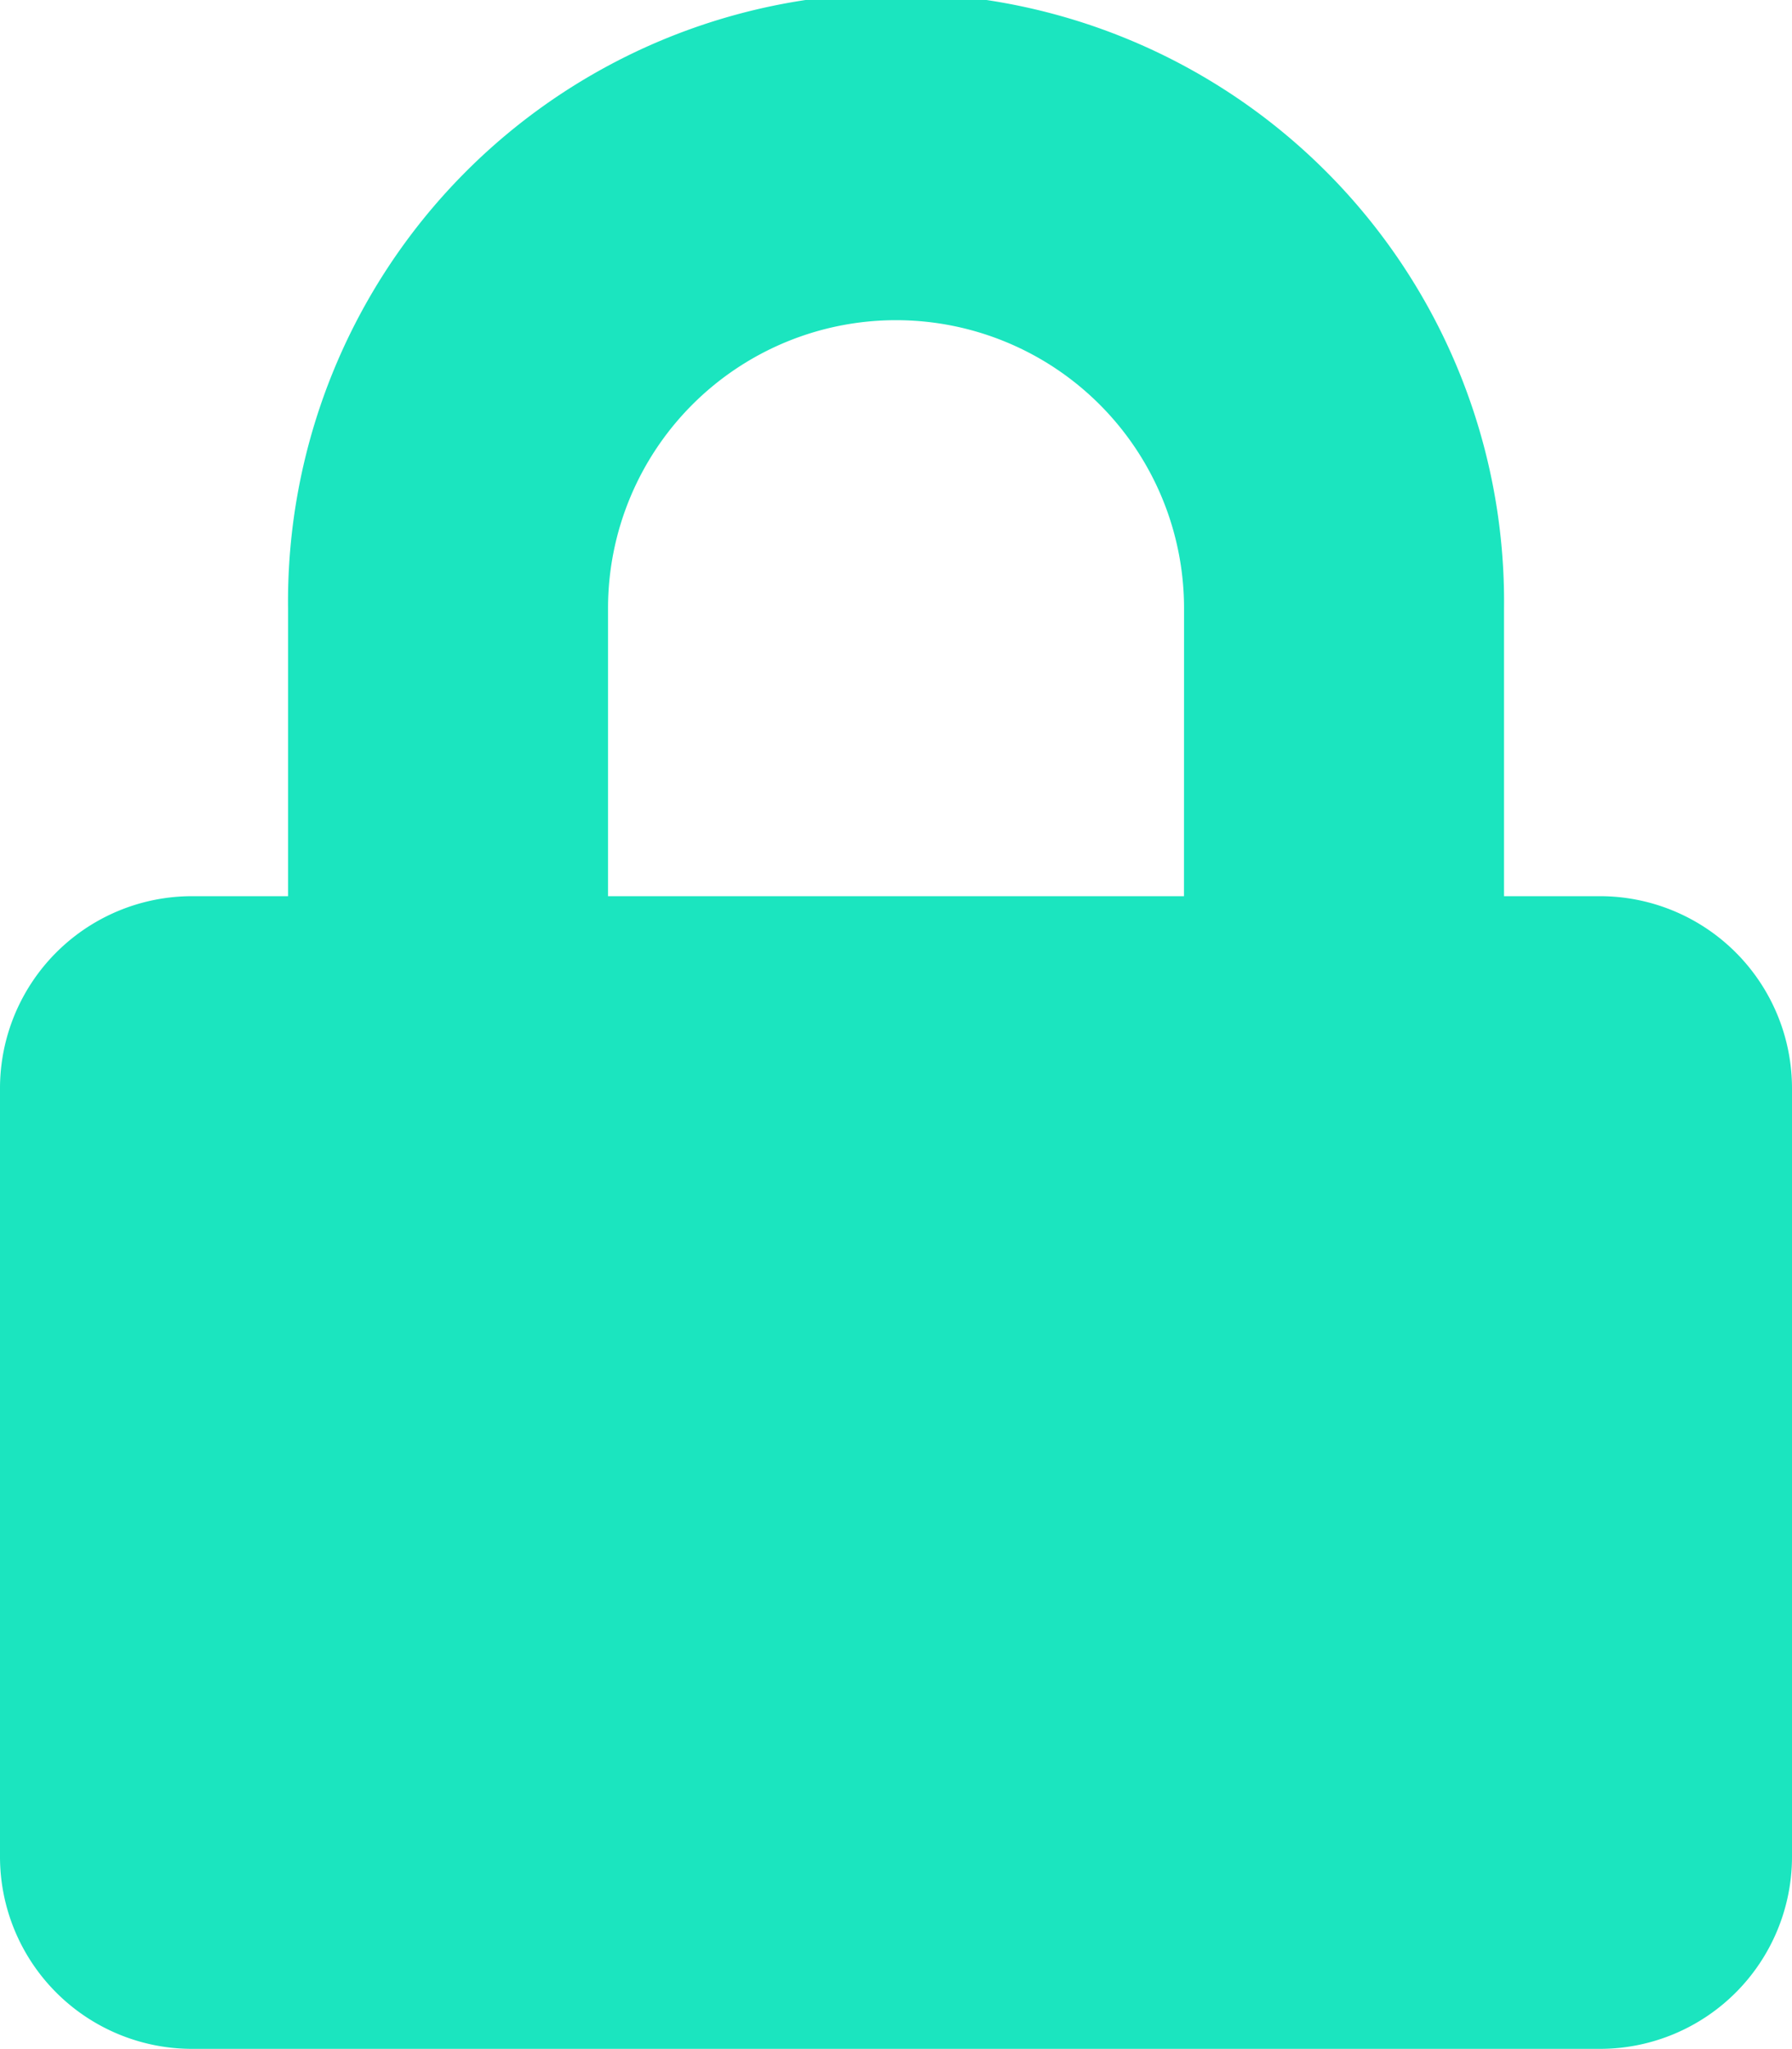 <svg xmlns="http://www.w3.org/2000/svg" width="23.808" height="27.209" viewBox="0 0 23.808 27.209">
  <path id="Icon_awesome-lock" data-name="Icon awesome-lock" d="M21.257,11.9H19.982V8.078a8.078,8.078,0,1,0-16.155,0V11.9H2.551A2.552,2.552,0,0,0,0,14.455v10.2a2.552,2.552,0,0,0,2.551,2.551H21.257a2.552,2.552,0,0,0,2.551-2.551v-10.2A2.552,2.552,0,0,0,21.257,11.9Zm-5.527,0H8.078V8.078a3.826,3.826,0,0,1,7.653,0Z" fill="#1be5bf"/>
</svg>
